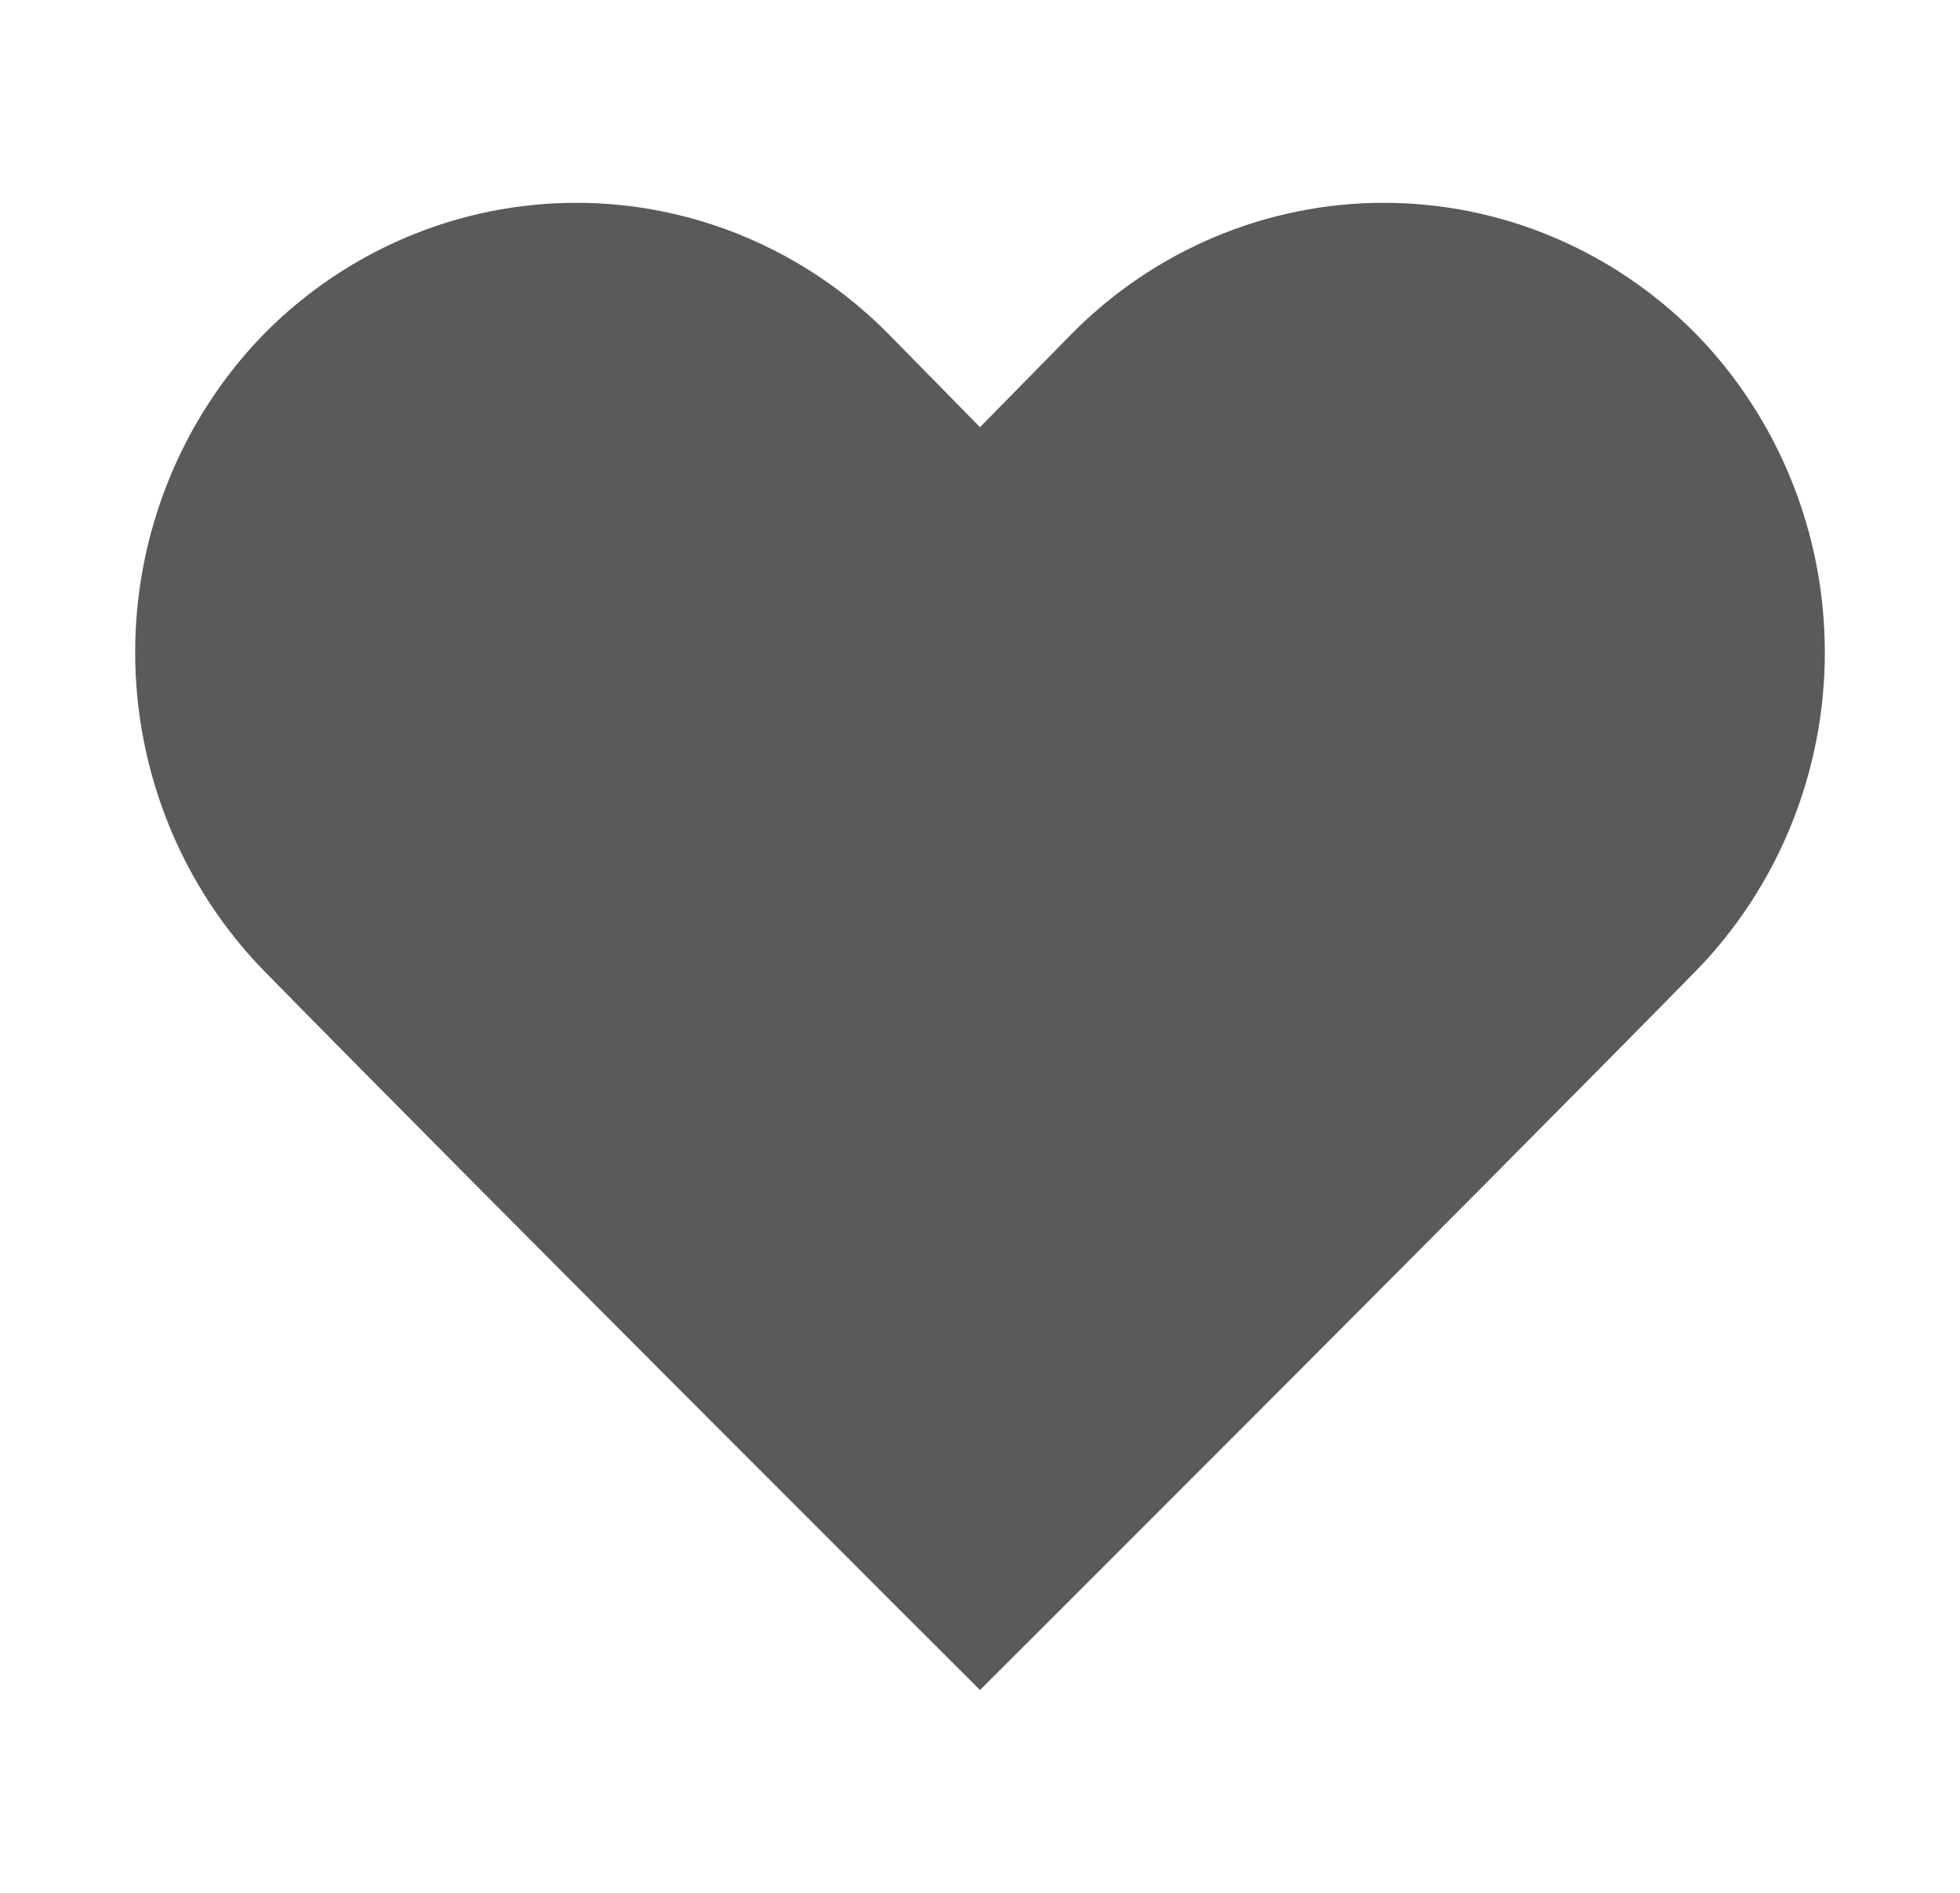 <svg width="29" height="28" viewBox="0 0 29 28" fill="none" xmlns="http://www.w3.org/2000/svg">
<path d="M2 9.65C2 11.412 2.683 13.103 3.901 14.356C7.351 17.87 14.5 25 14.5 25C14.5 25 21.649 17.87 25.099 14.356C26.317 13.103 27 11.412 27 9.65C27 7.888 26.317 6.198 25.099 4.945C23.871 3.699 22.208 3 20.474 3C18.741 3 17.078 3.699 15.85 4.945L14.5 6.319L13.15 4.945C11.922 3.699 10.259 3 8.526 3C6.792 3 5.129 3.699 3.901 4.945C2.683 6.198 2 7.888 2 9.65Z" fill="#5A5A5A"/>
</svg>
